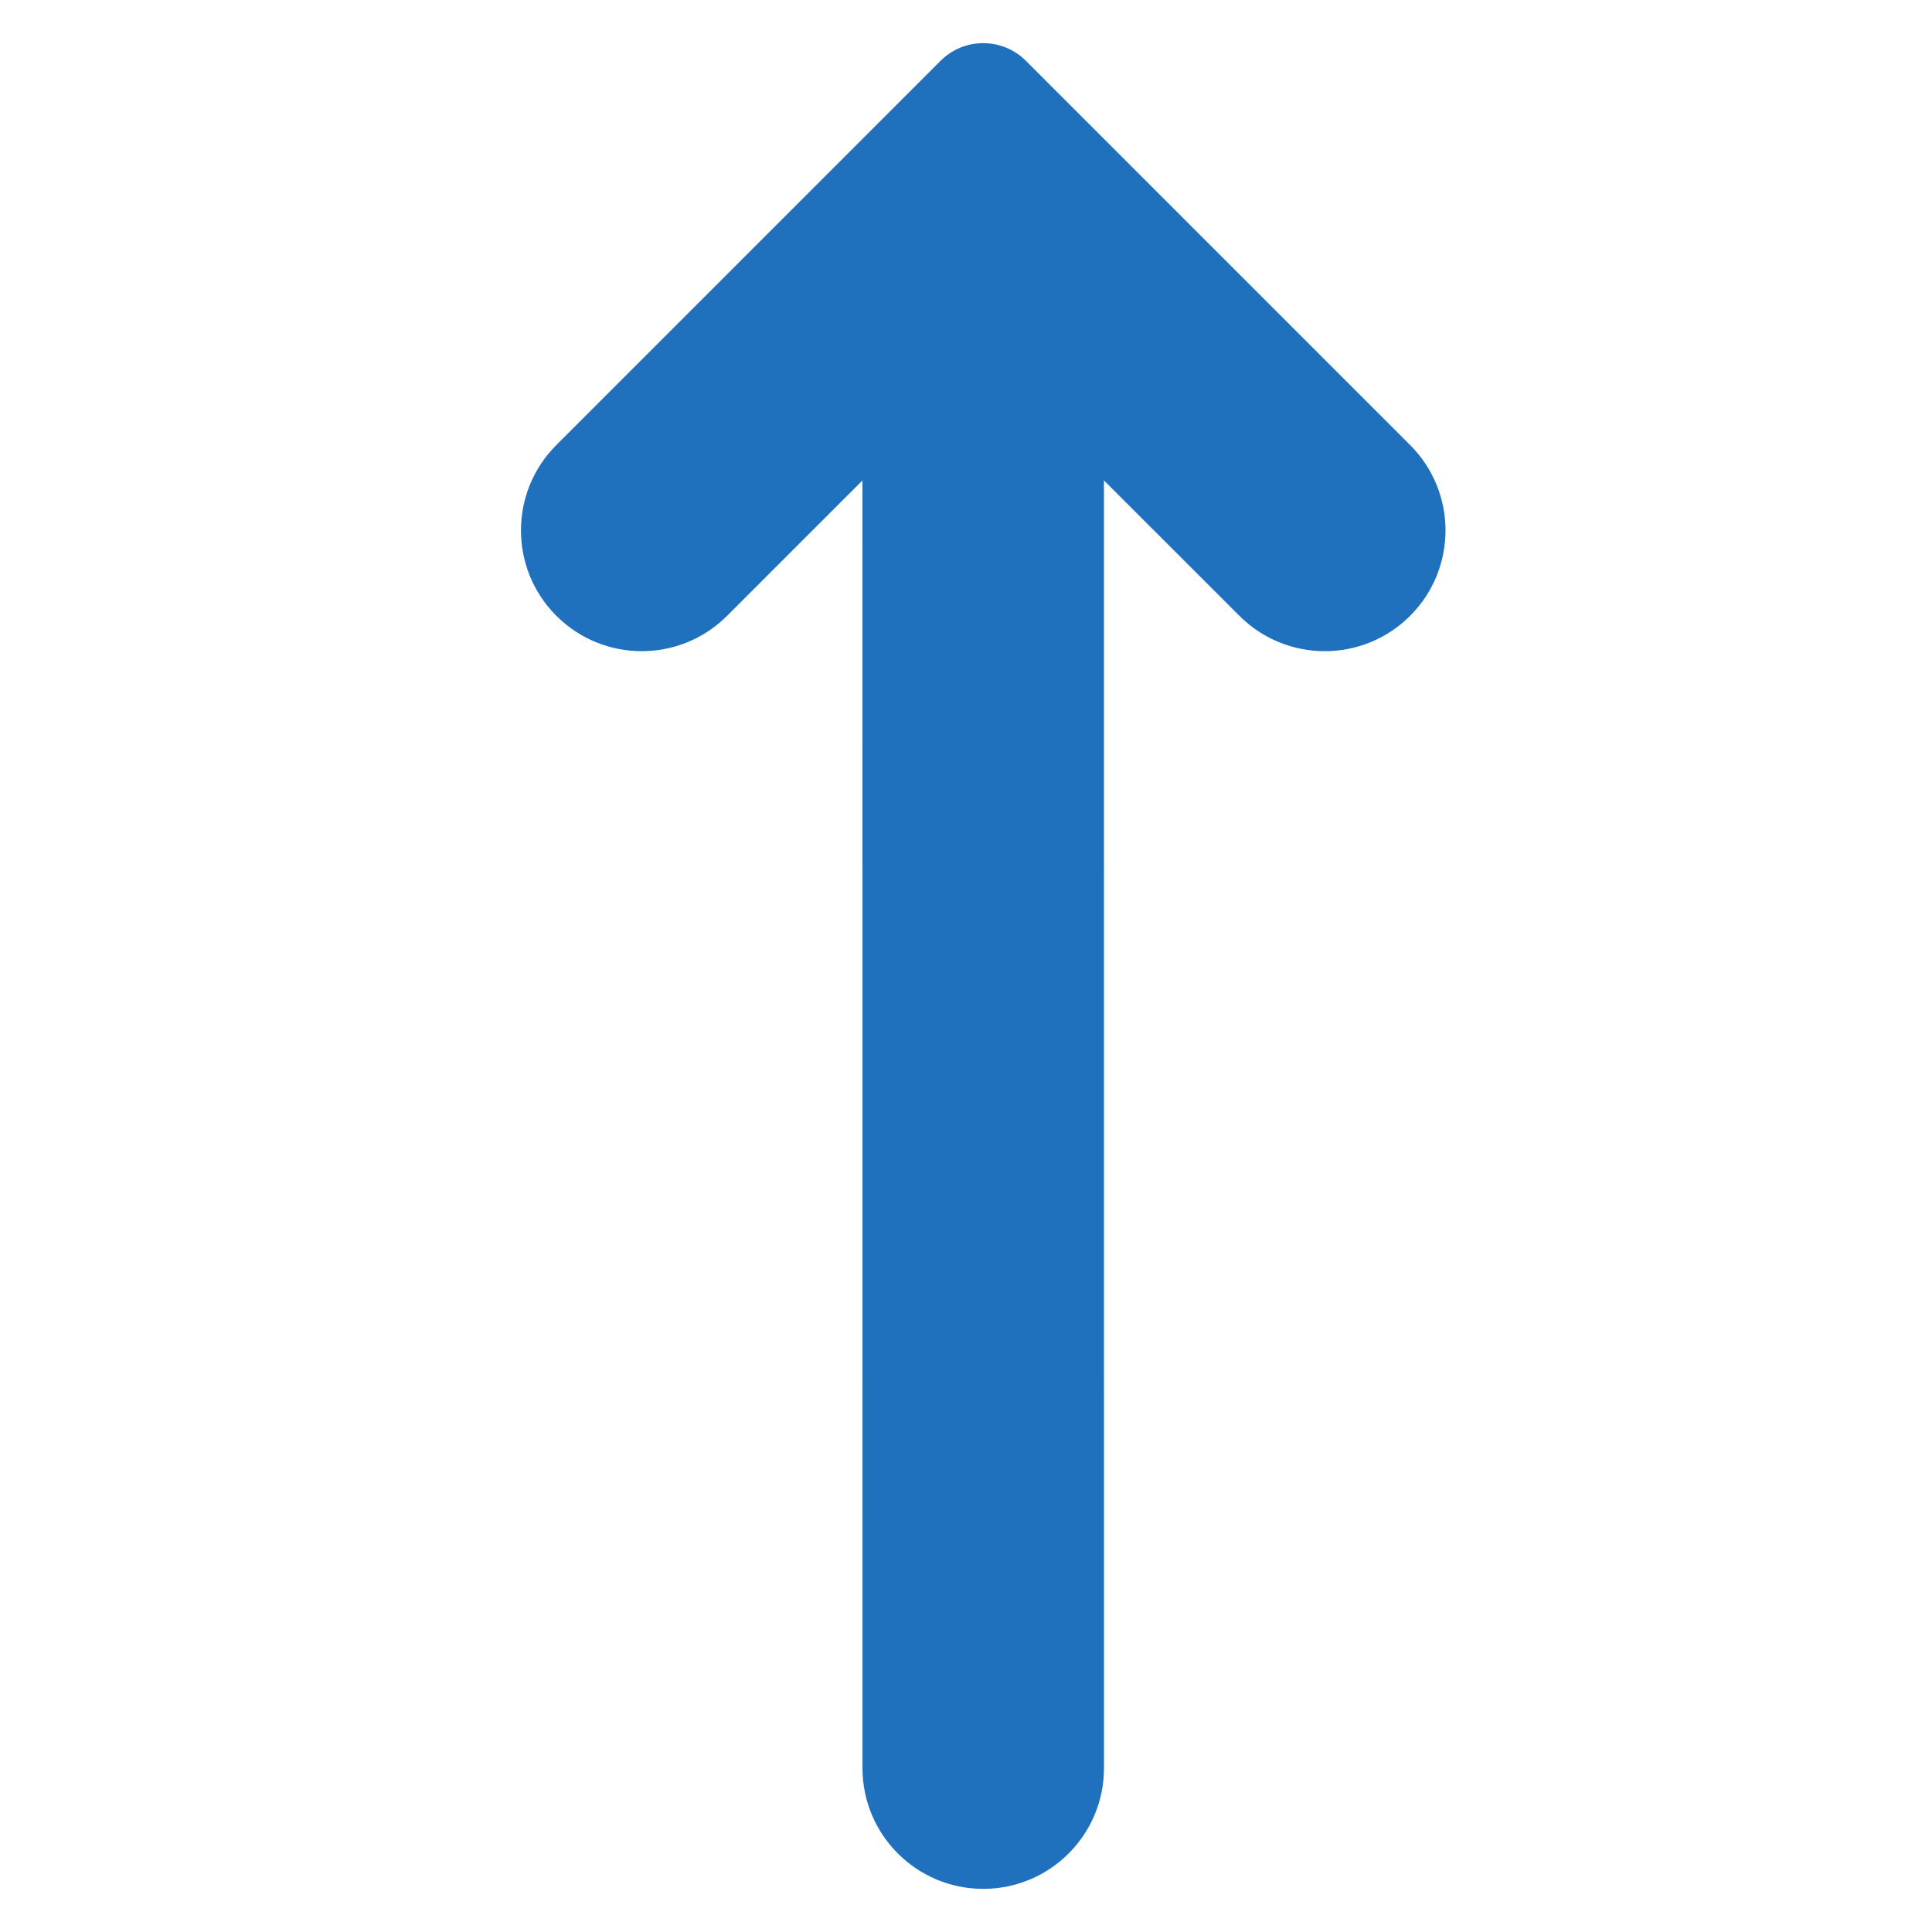 <svg xmlns="http://www.w3.org/2000/svg" viewBox="0 0 64 64">
  <path fill="#2071BD" fill-rule="evenodd" d="M18.429,14.743 L31.157,2.015 C31.938,1.234 33.204,1.234 33.985,2.015 L46.713,14.743 C48.275,16.305 48.275,18.837 46.713,20.399 C45.151,21.962 42.618,21.962 41.056,20.399 L36.57,15.915 L36.571,58.571 C36.571,60.78 34.78,62.571 32.571,62.571 C30.362,62.571 28.571,60.78 28.571,58.571 L28.57,15.915 L24.086,20.399 C22.524,21.962 19.991,21.962 18.429,20.399 C16.867,18.837 16.867,16.305 18.429,14.743 Z"/>
</svg>
